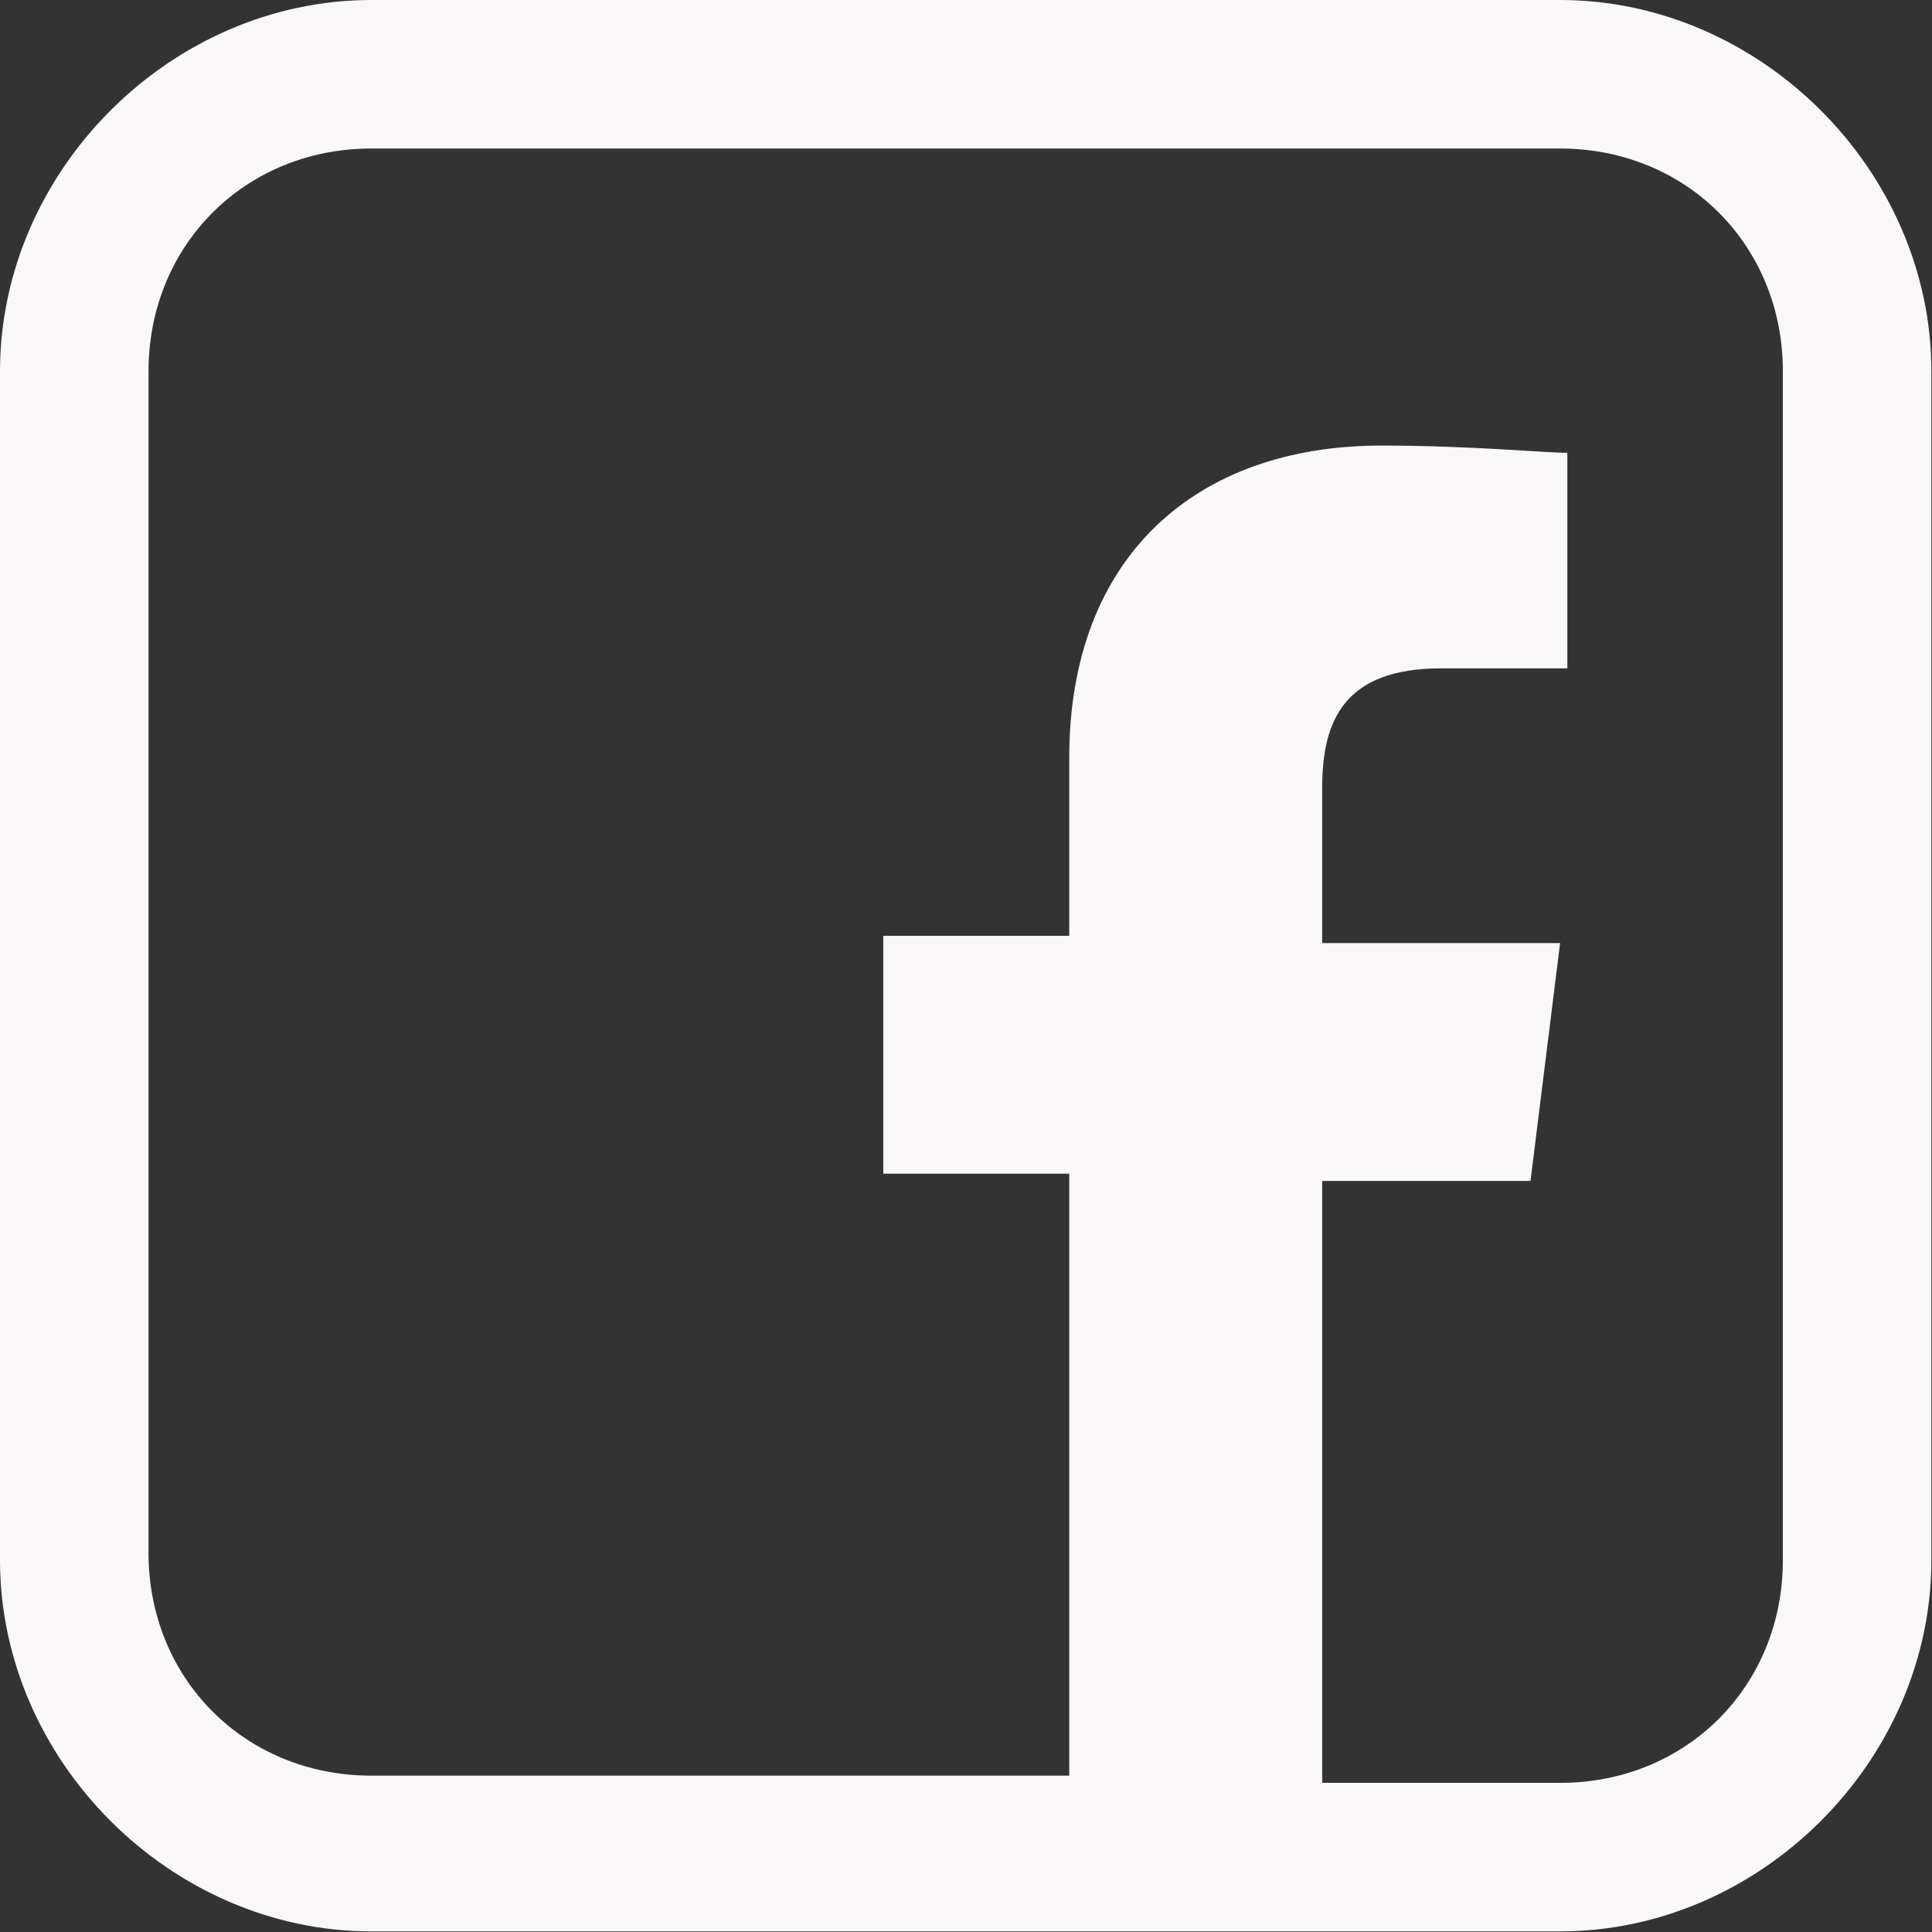 <?xml version="1.0" encoding="UTF-8"?>
<svg id="uuid-10867a22-7734-480f-9d52-44516b585255" data-name="Calque 1" xmlns="http://www.w3.org/2000/svg" viewBox="0 0 32 32">
  <rect x="0" y="0" width="32" height="32" fill="#333333" stroke="none"/>
  <path d="M6.15,0C2.83,0,0,2.83,0,6.15v19.69c0,3.32,2.83,6.15,6.15,6.15h19.69c3.32,0,6.15-2.83,6.15-6.15V6.15c0-3.32-2.83-6.15-6.15-6.15H6.15ZM6.15,2.46h19.69c2.09,0,3.69,1.6,3.69,3.69v19.69c0,2.09-1.6,3.69-3.69,3.69h-3.94v-9.97h3.45l.49-3.94h-3.94v-2.58c0-1.11.37-1.97,1.97-1.97h2.09v-3.57c-.37,0-1.6-.12-3.08-.12-3.08,0-5.17,1.85-5.17,5.17v2.95h-3.08v3.94h3.08v9.97H6.15c-2.09,0-3.69-1.6-3.69-3.69V6.15c0-2.09,1.6-3.69,3.69-3.69Z" style="fill: #f9f7f7;"/>
</svg>